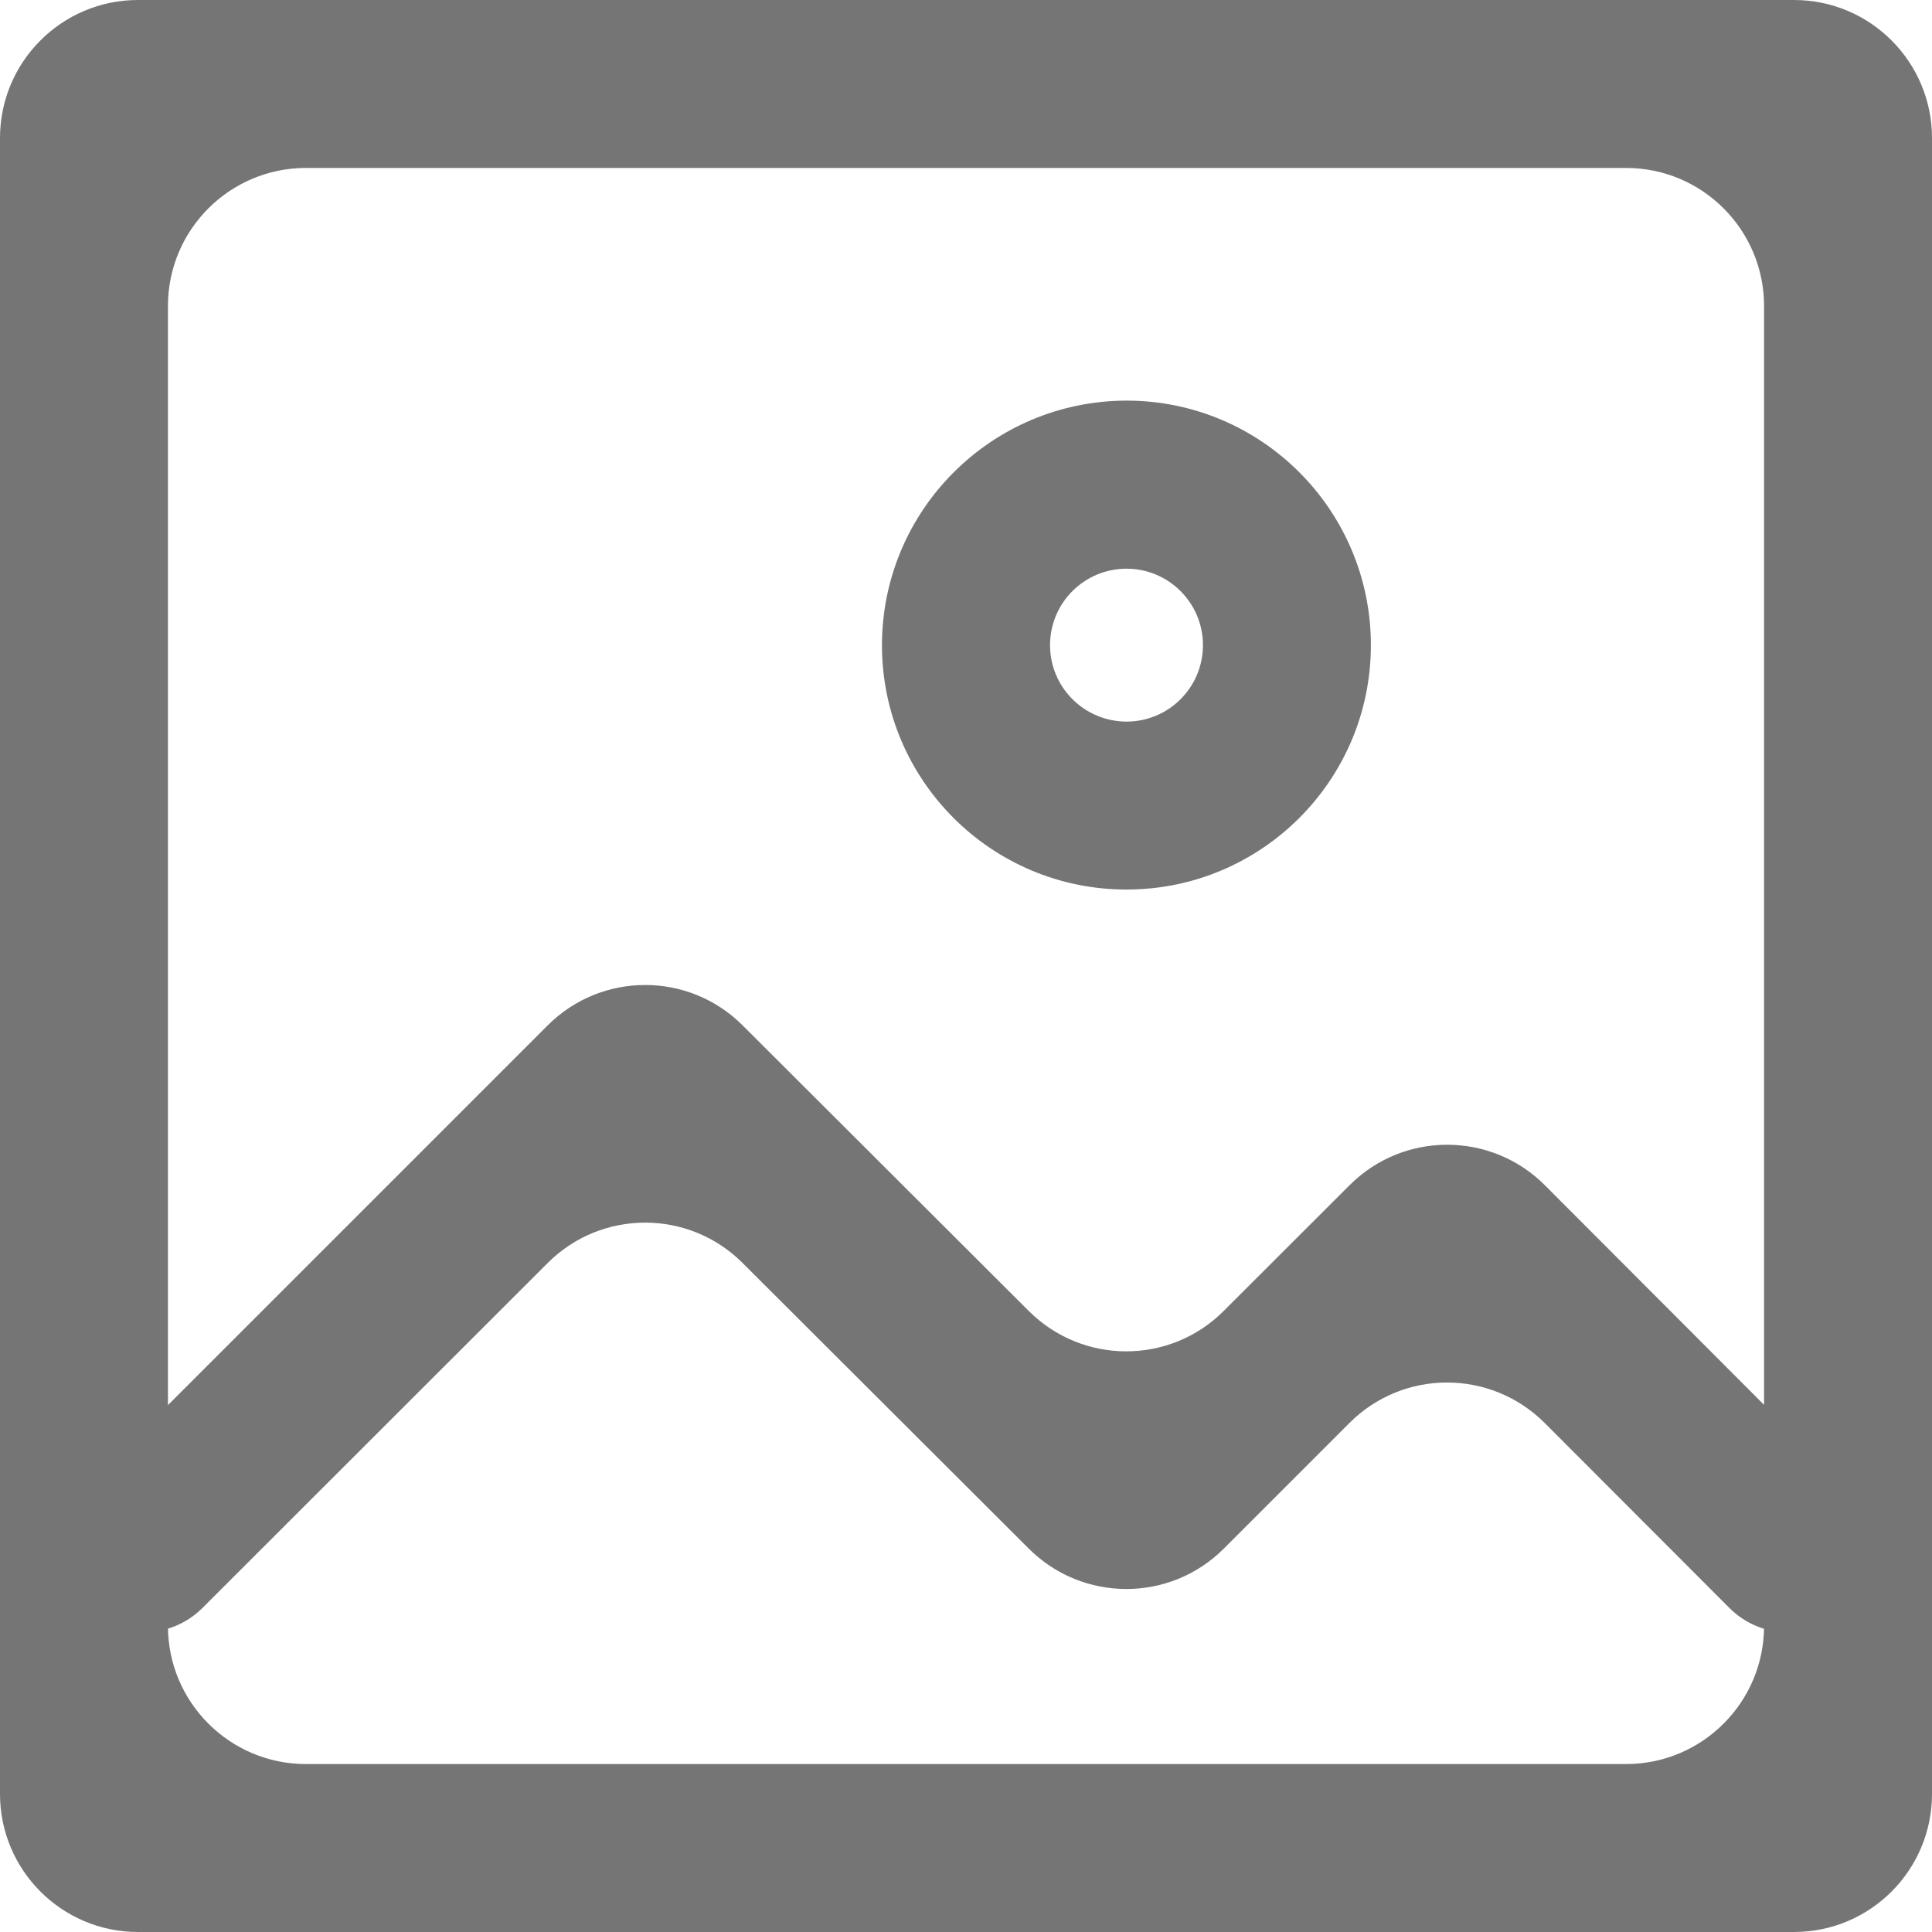 <svg xmlns="http://www.w3.org/2000/svg" width="14" height="14" viewBox="0 0 14 14" fill="none">
  <path d="M0 1C0 0.448 0.448 0 1 0H13C13.552 0 14 0.448 14 1V13C14 13.552 13.552 14 13 14H1C0.448 14 0 13.552 0 13V1ZM12.783 2.217C12.783 1.665 12.335 1.217 11.783 1.217H2.217C1.665 1.217 1.217 1.665 1.217 2.217V11.783C1.217 12.335 1.665 12.783 2.217 12.783H11.783C12.335 12.783 12.783 12.335 12.783 11.783V2.217ZM1.469 11.65C1.232 11.888 0.846 11.888 0.609 11.65C0.371 11.413 0.371 11.027 0.609 10.79L3.968 7.431C4.358 7.04 4.991 7.04 5.381 7.43L7.455 9.5C7.846 9.89 8.478 9.89 8.868 9.499L9.78 8.588C10.171 8.197 10.805 8.198 11.195 8.589L13.392 10.79C13.629 11.028 13.629 11.414 13.391 11.651C13.153 11.889 12.767 11.889 12.53 11.65L11.194 10.312C10.803 9.921 10.17 9.92 9.779 10.311L8.868 11.222C8.478 11.612 7.846 11.612 7.455 11.222L5.381 9.152C4.991 8.762 4.358 8.762 3.968 9.153L1.469 11.65ZM8.163 2.903C9.141 2.903 9.934 3.697 9.934 4.675C9.934 5.653 9.141 6.446 8.163 6.446C7.184 6.446 6.391 5.653 6.391 4.675C6.392 3.697 7.185 2.905 8.163 2.903ZM8.163 5.229C8.469 5.229 8.717 4.981 8.717 4.675C8.717 4.369 8.469 4.121 8.163 4.121C7.857 4.121 7.609 4.369 7.609 4.675C7.609 4.981 7.857 5.228 8.163 5.229Z" fill="#757575"/>
</svg>
